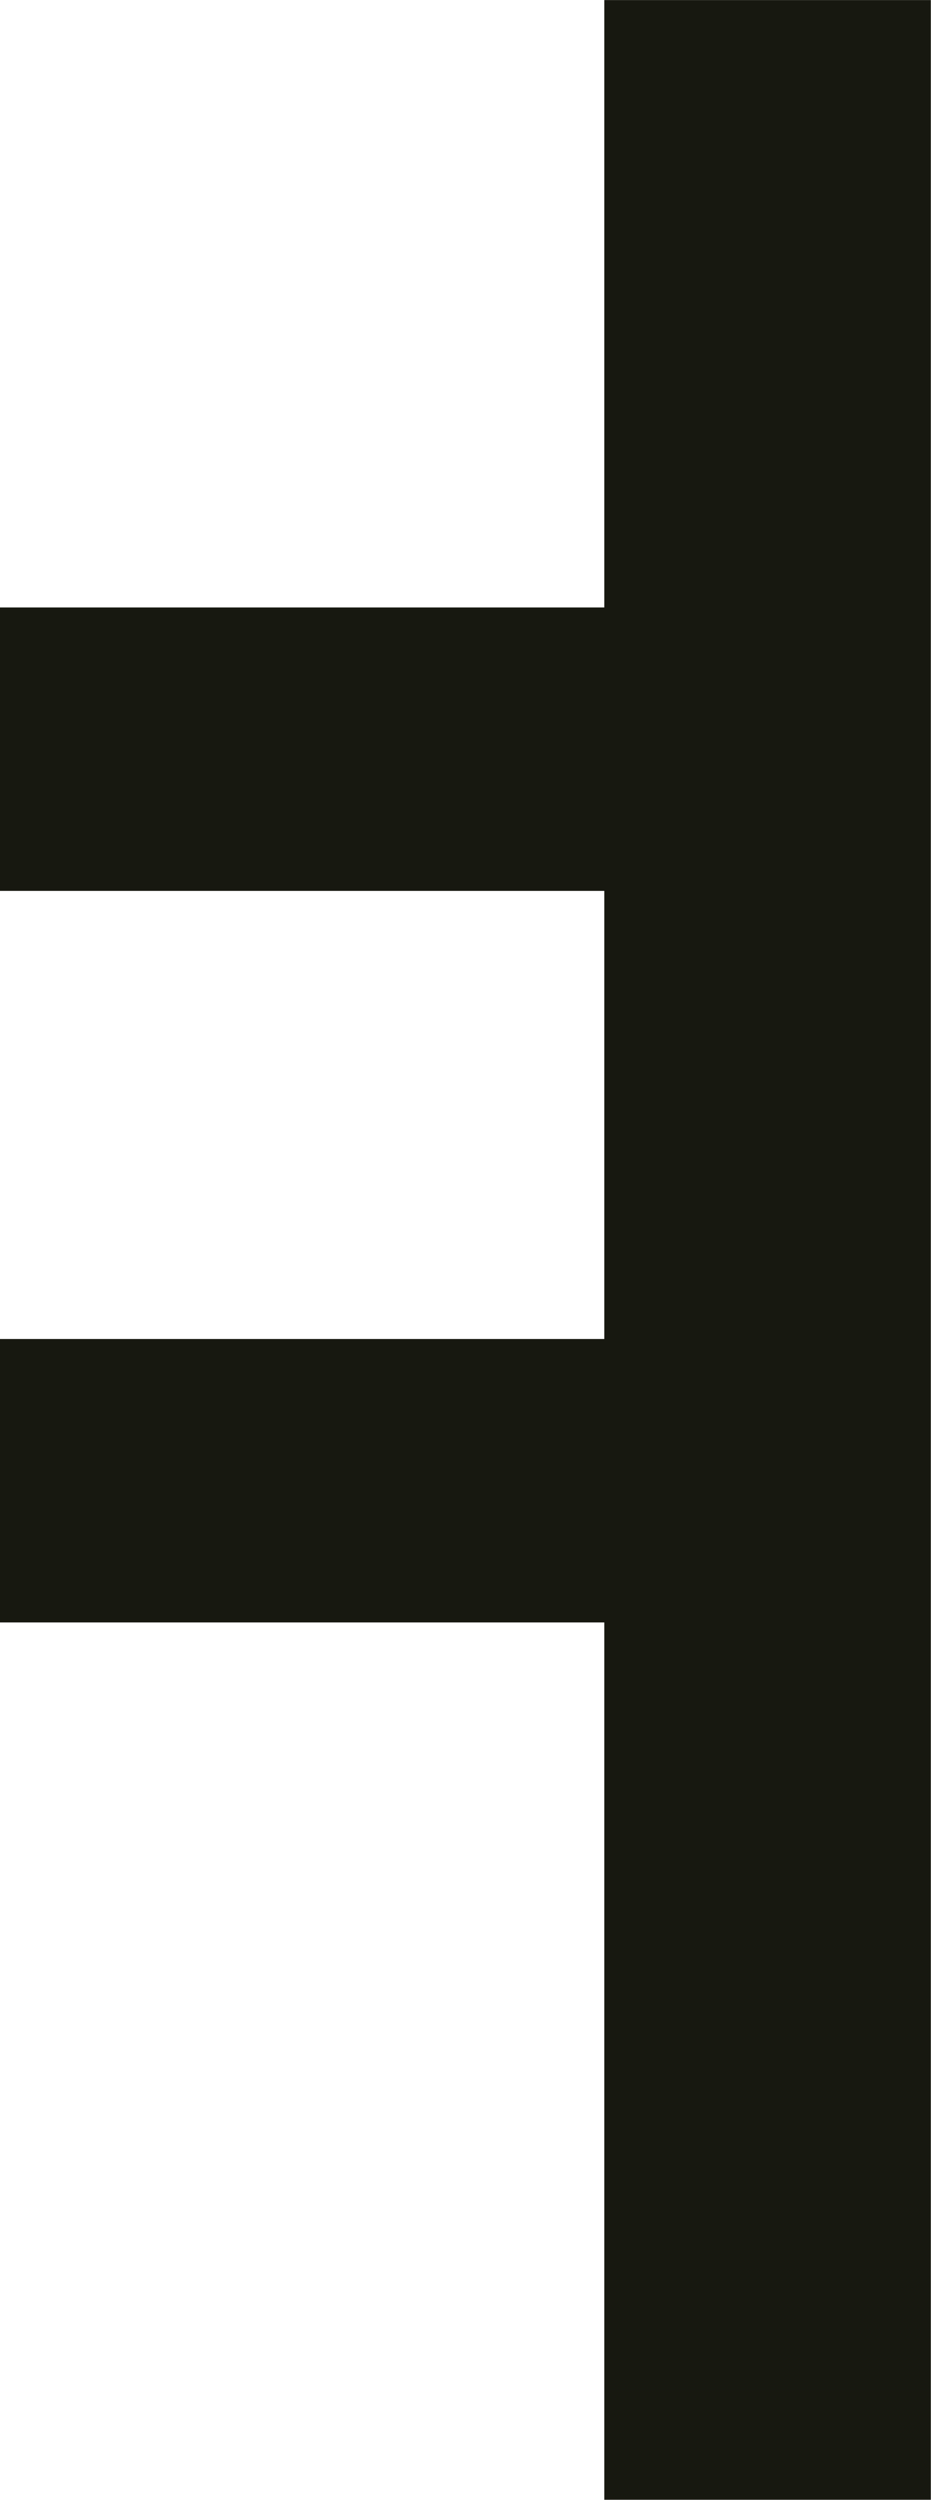 <svg xmlns="http://www.w3.org/2000/svg" width="69" height="185.219" viewBox="0 0 69 185.219">
  <defs>
    <style>
      .cls-1 {
        fill: #171810;
        fill-rule: evenodd;
      }
    </style>
  </defs>
  <path id="_" data-name="ㅕ" class="cls-1" d="M805.6,715.8h24.2V530.6H805.6v45H760.8v21h44.8v33.2H760.8v21h44.8v65Z" transform="translate(-760.813 -530.594)"/>
</svg>
